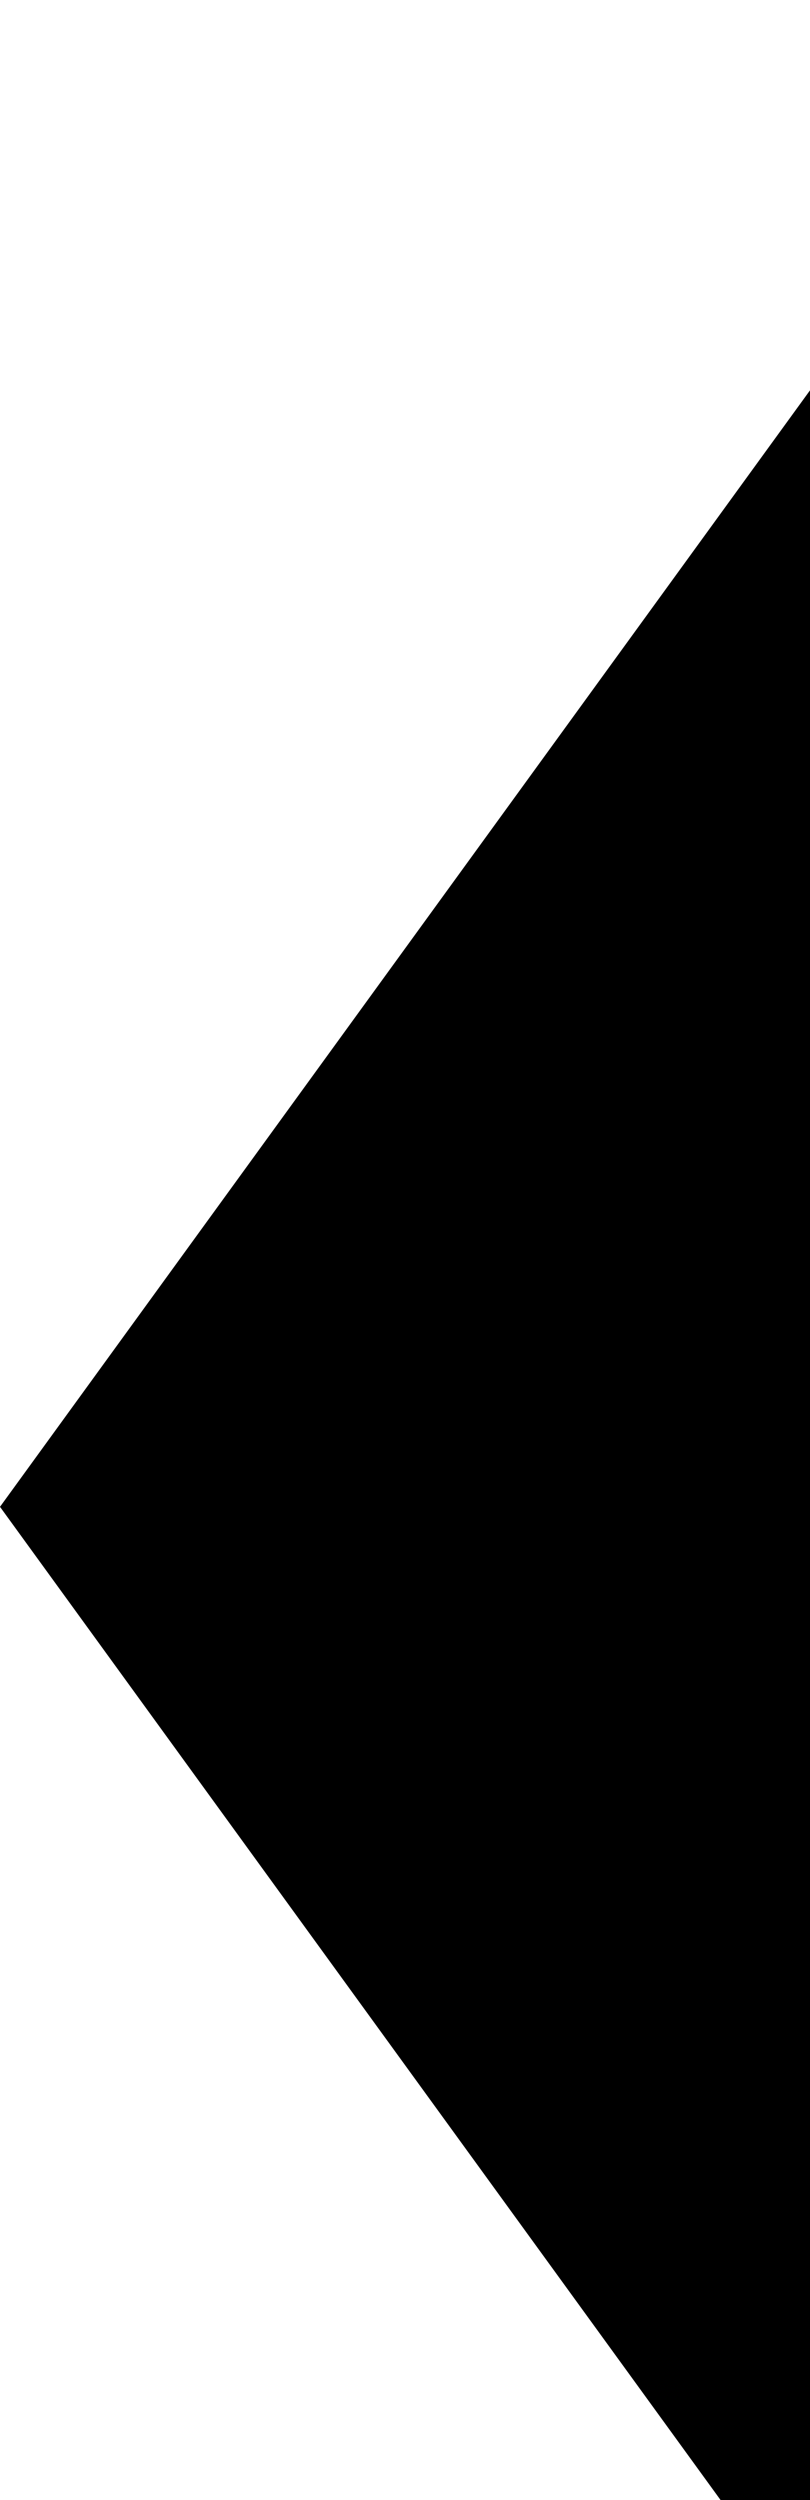 <svg width="60" height="185" viewBox="0 0 60 185" fill="none" xmlns="http://www.w3.org/2000/svg">
<path d="M-4.87382e-06 111.5L80.977 1.17192e-05L212 42.589L212 168.061C212 175.425 207.259 181.952 200.255 184.228L80.977 223L-4.87382e-06 111.5Z" fill="black"/>
</svg>
